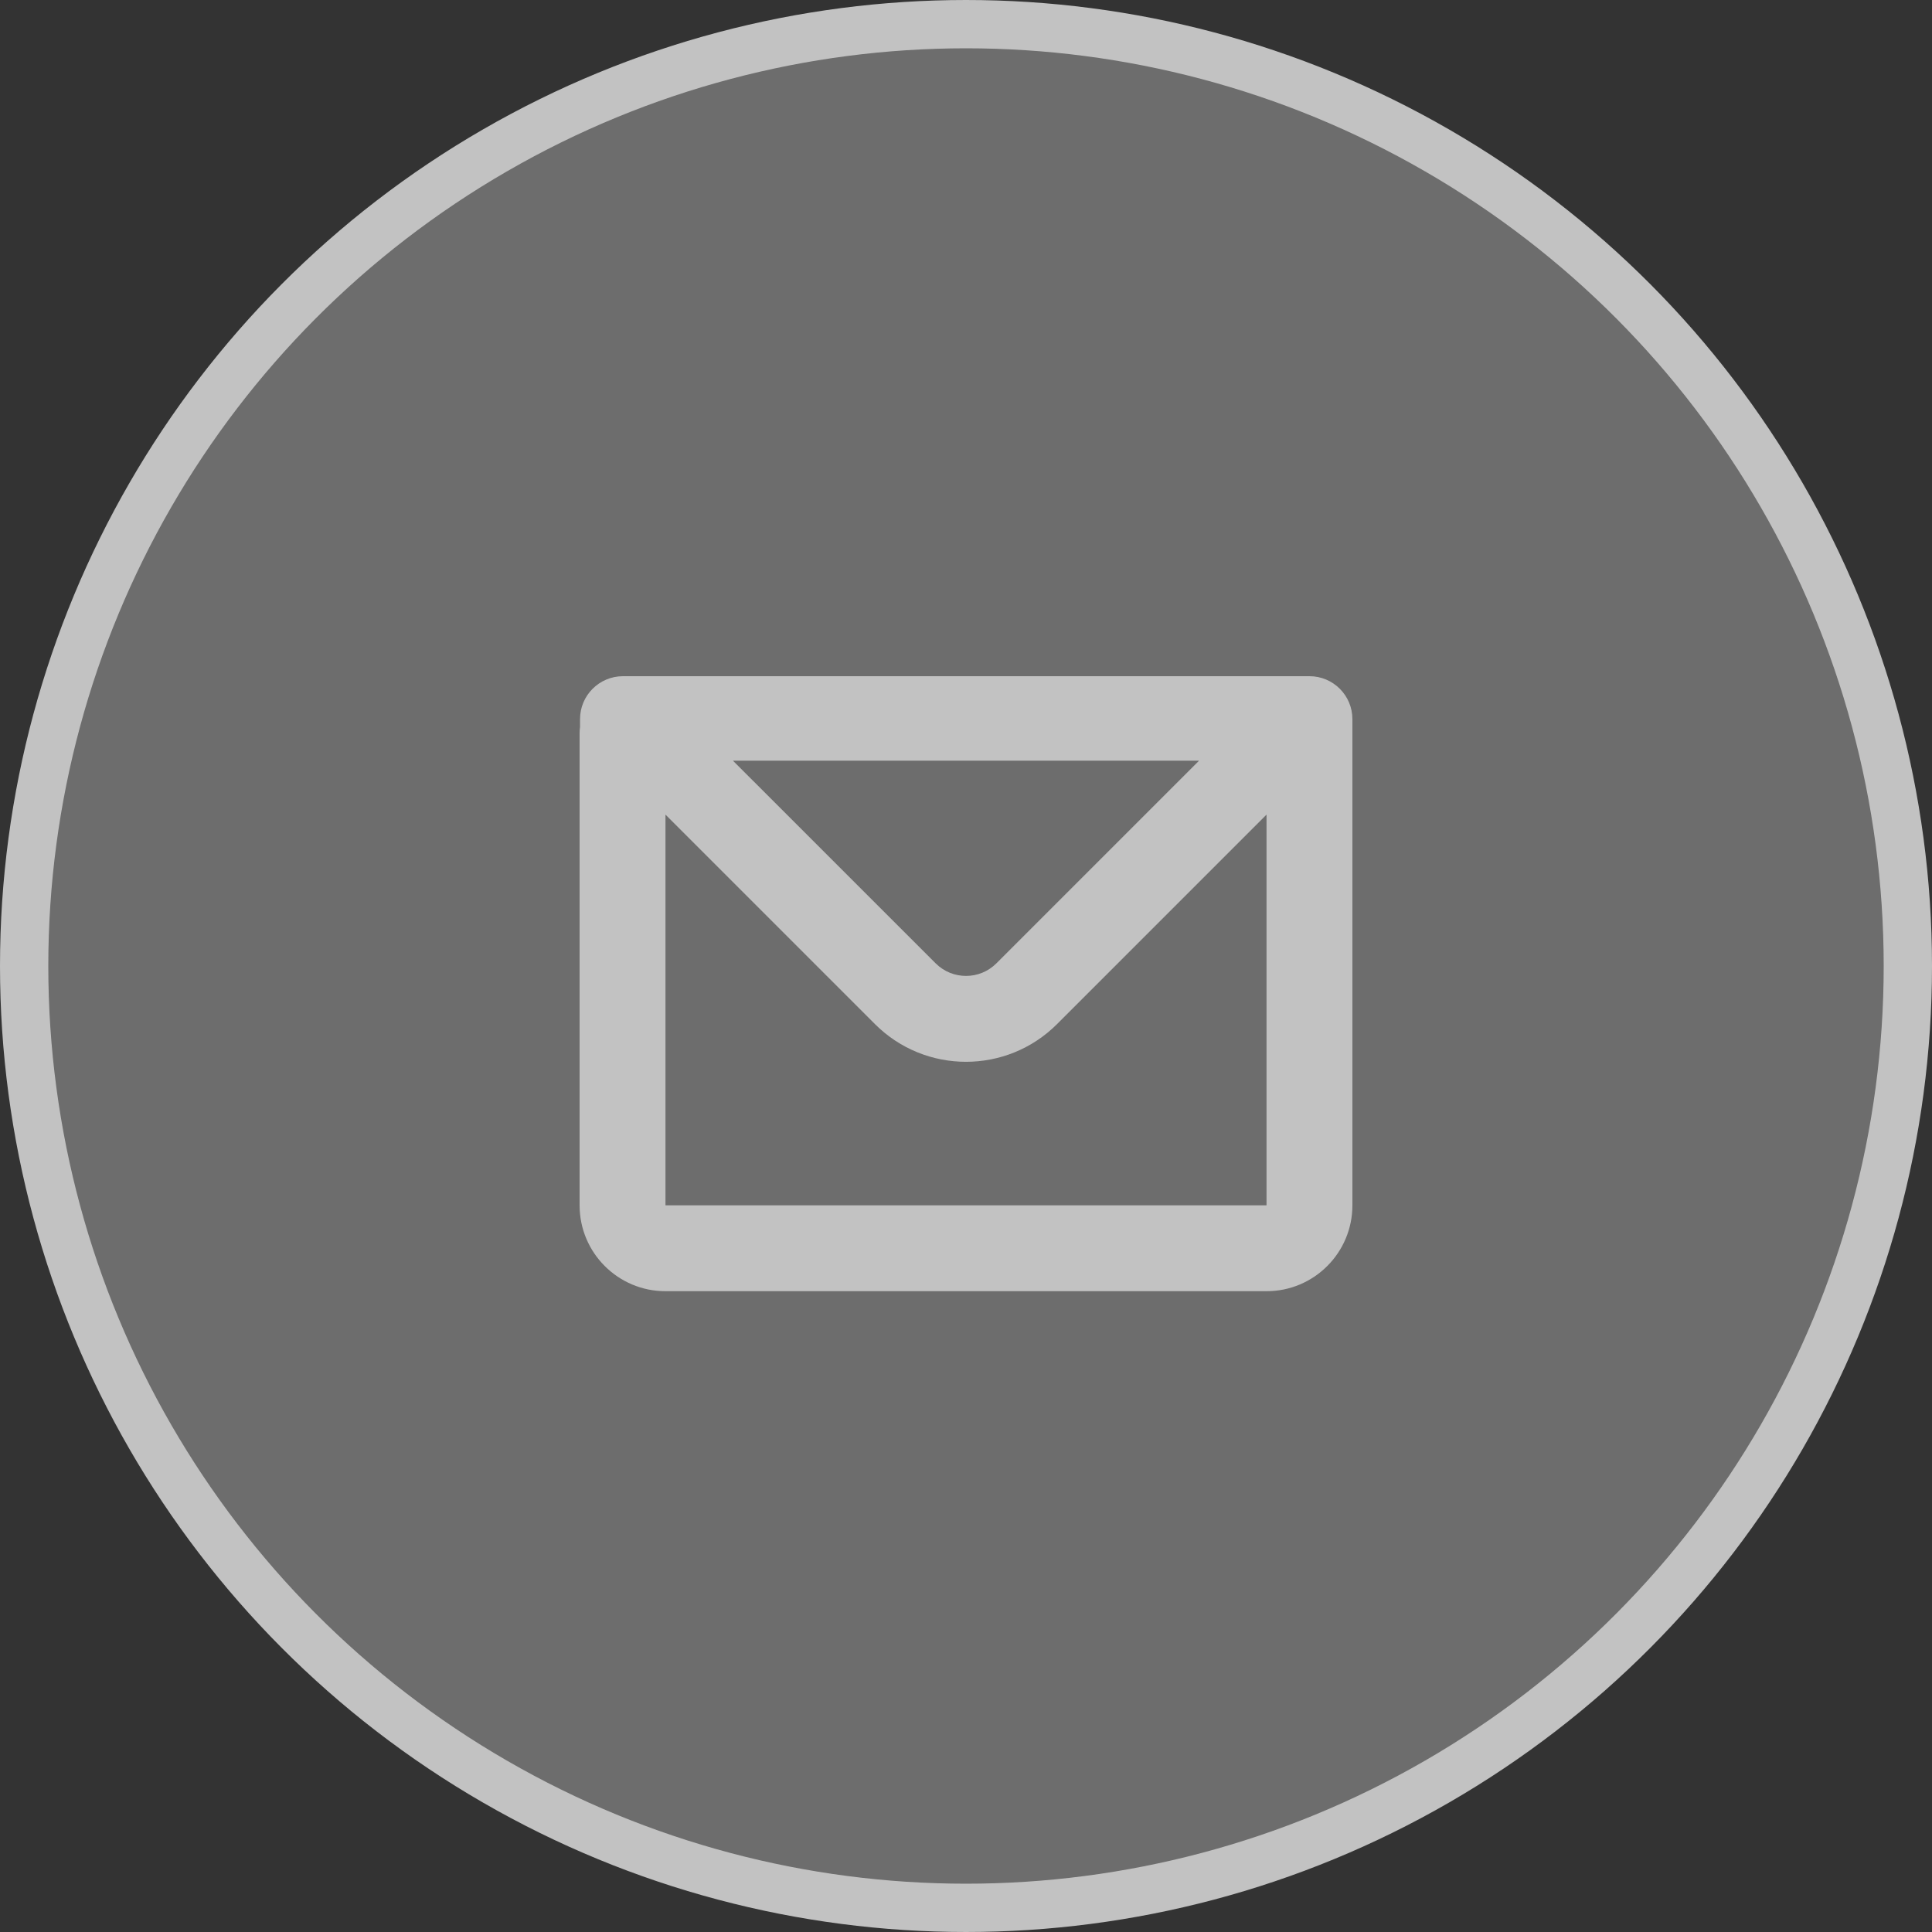 <svg width="40" height="40" viewBox="0 0 40 40" fill="none" xmlns="http://www.w3.org/2000/svg">
<rect x="0" y="0" width="40" height="40" fill="#333333" stroke="none"/>
<g opacity="0.7">
<circle cx="20" cy="20" r="19.5" fill="white" fill-opacity="0.4" stroke="white"/>
<path fill-rule="evenodd" clip-rule="evenodd" d="M12.009 14.889C12.009 14.398 12.407 14 12.898 14H27.111C27.602 14 28 14.398 28 14.889V24.955C28 25.937 27.204 26.733 26.222 26.733H13.778C12.796 26.733 12 25.937 12 24.955V15.177C12 15.135 12.003 15.093 12.009 15.052V14.889ZM13.778 16.866V24.955H26.222V16.866L21.886 21.202C20.844 22.244 19.156 22.244 18.114 21.202L13.778 16.866ZM15.175 15.749H24.825L20.629 19.945C20.282 20.292 19.719 20.292 19.372 19.945L15.175 15.749Z" fill="white"/>
</g>
</svg>
